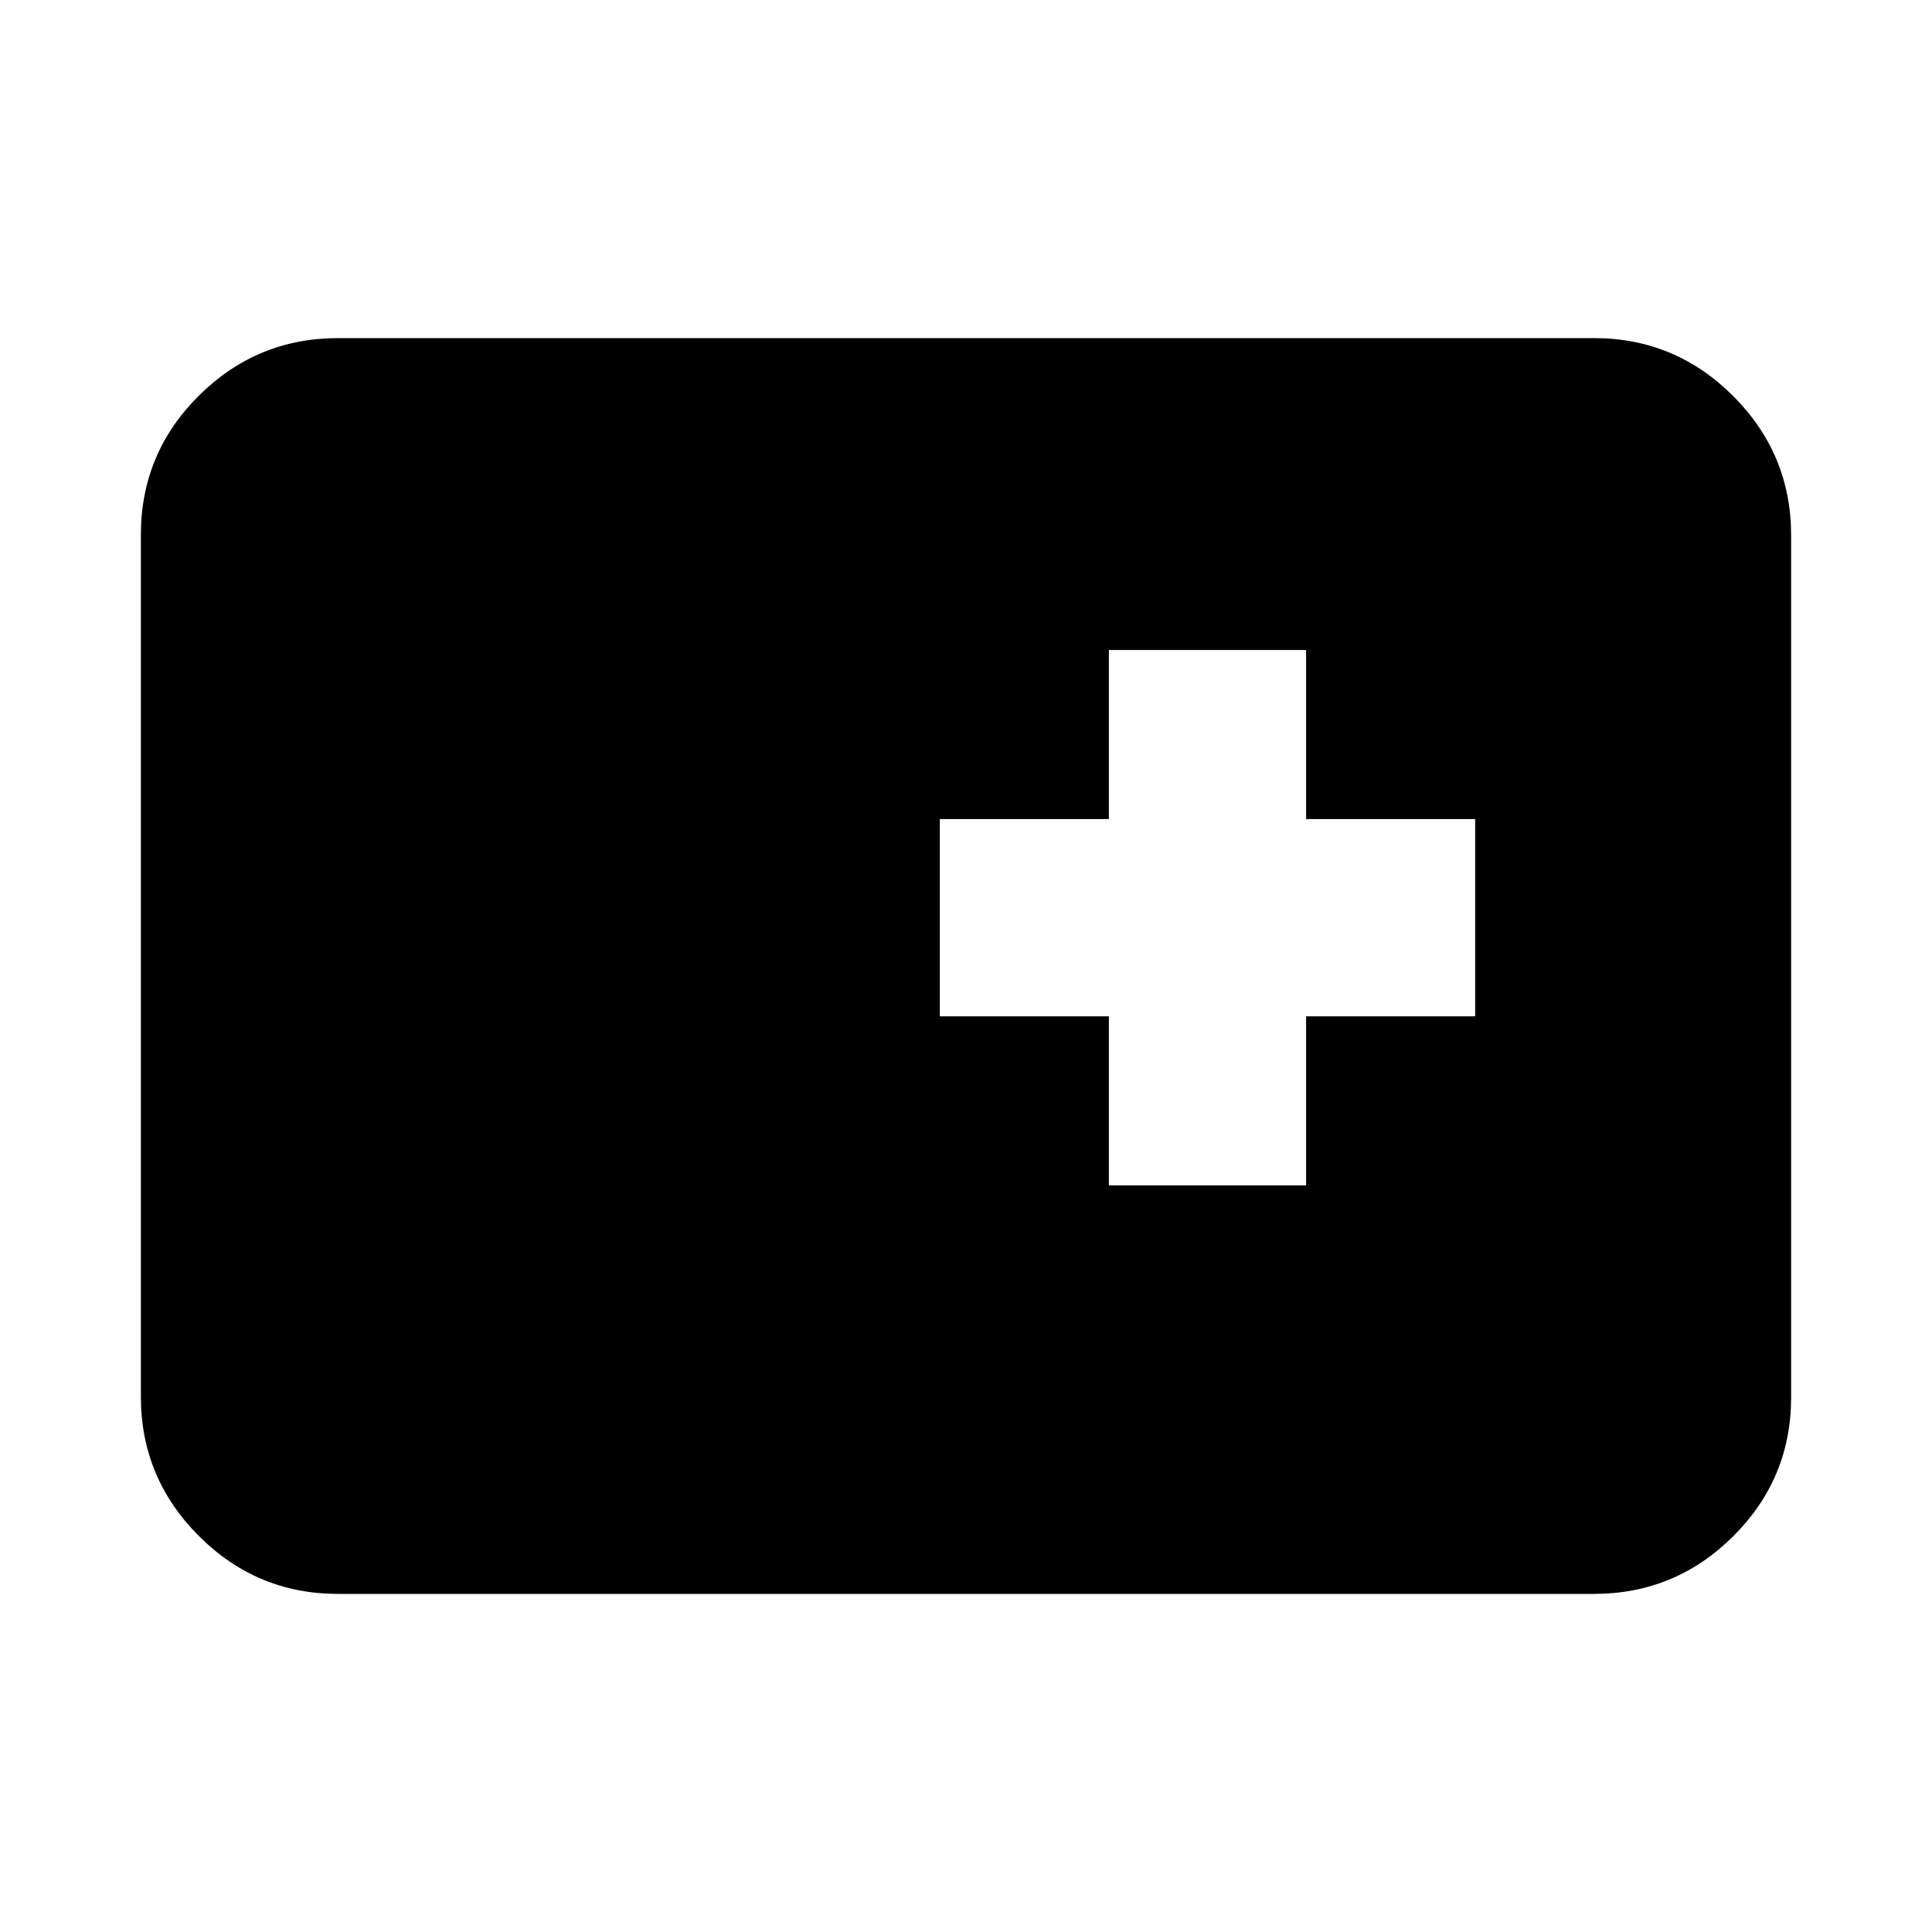 <svg xmlns="http://www.w3.org/2000/svg" height="20" viewBox="0 96 960 960" width="20"><path d="M168 888q-40.425 0-69.213-28.799Q70 830.401 70 789.96V361.717q0-40.442 28.787-69.079Q127.575 264 168 264h624q40.425 0 69.213 28.799Q890 321.599 890 362.04v428.243q0 40.442-28.787 69.079Q832.425 888 792 888H168Zm383-203h98v-84h84v-98h-84v-84h-98v84h-84v98h84v84Z"/></svg>